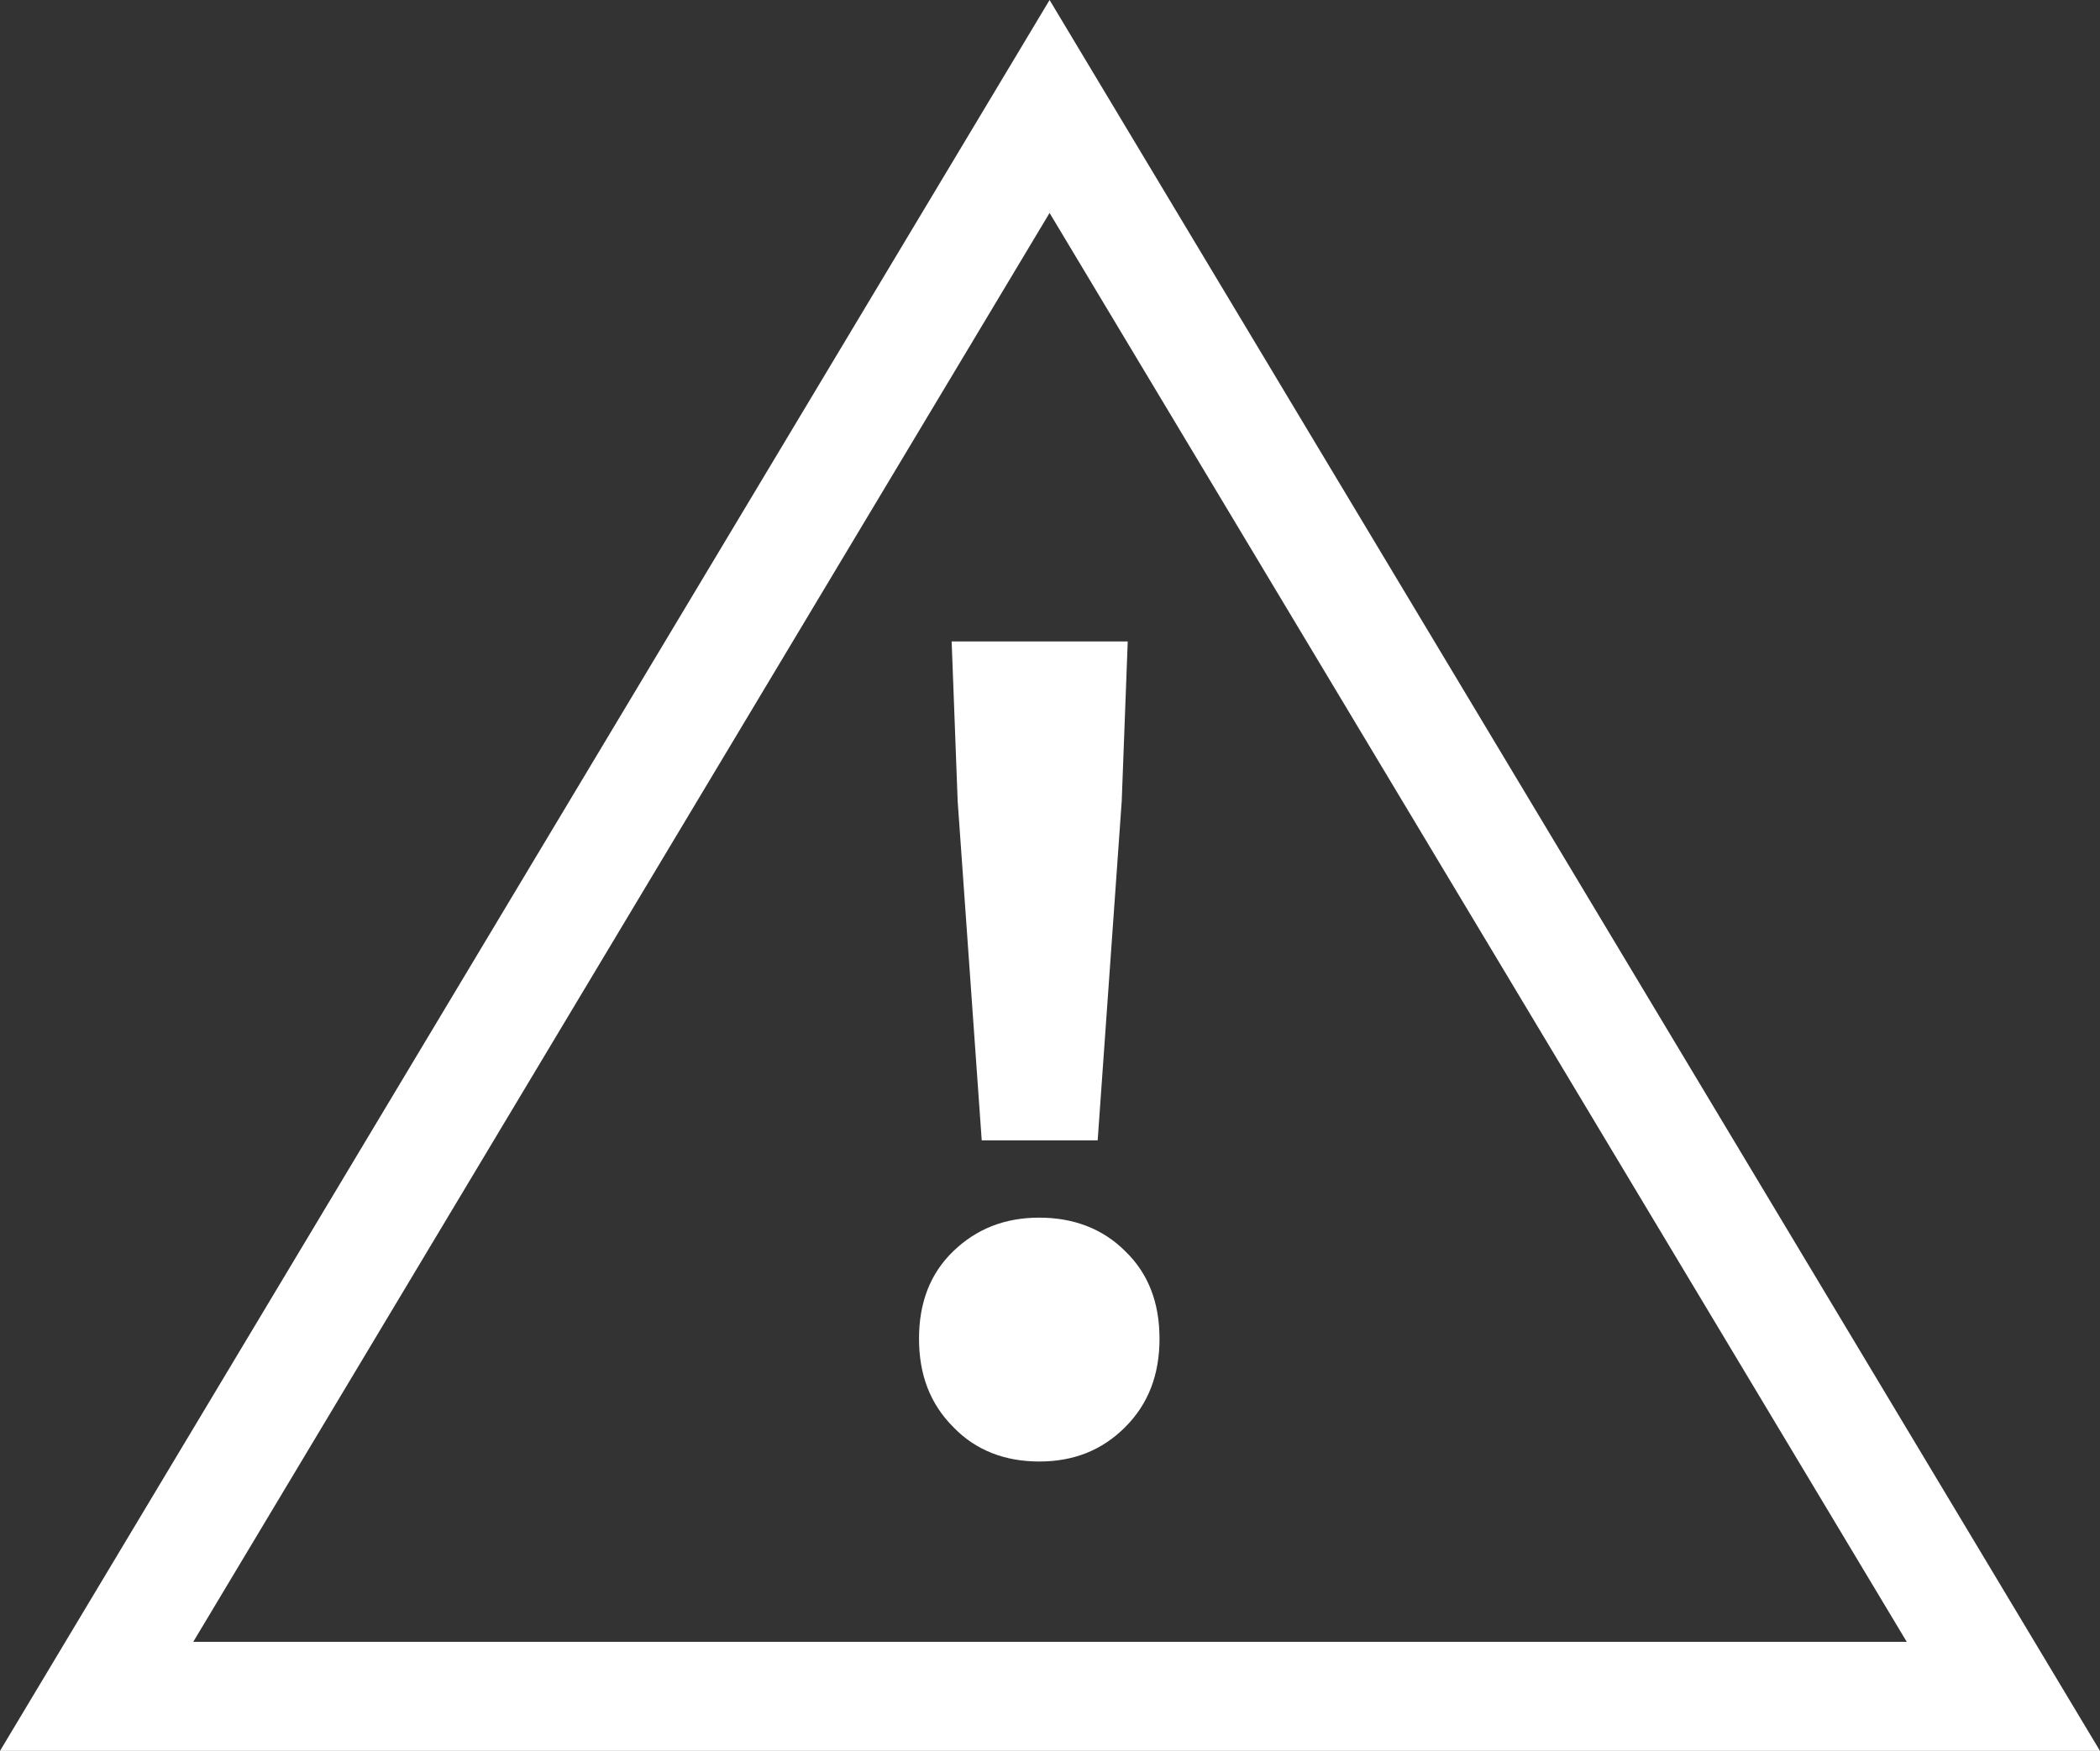 <?xml version="1.0" encoding="utf-8"?>
<!-- Generator: Adobe Illustrator 18.1.1, SVG Export Plug-In . SVG Version: 6.00 Build 0)  -->
<svg version="1.1" id="Calque_1" xmlns="http://www.w3.org/2000/svg" xmlns:xlink="http://www.w3.org/1999/xlink" x="0px" y="0px"
	 viewBox="0 0 244.5 203.9" enable-background="new 0 0 244.5 203.9" xml:space="preserve">
<rect x="0" y="0" width="244.5" height="203.9" fill="#333333" stroke="none"/>
<g>
	<path fill="#FFFFFF" d="M244.5,203.9H0L122.2,0L244.5,203.9z M22.5,191.2H222L122.2,24.8L22.5,191.2z"/>
	<g>
		<path fill="#FFFFFF" d="M107,155.9c0-4.2,1.3-7.6,4-10.2c2.7-2.6,6-3.9,10-3.9c4,0,7.4,1.3,10,3.9c2.7,2.6,4,6,4,10.2
			c0,4.2-1.3,7.6-4,10.3c-2.7,2.7-6,4-10,4c-4,0-7.4-1.3-10-4C108.3,163.5,107,160.1,107,155.9z M111.5,93.3l-0.7-18.6h20.5
			l-0.7,18.6l-2.8,39.5h-13.5L111.5,93.3z"/>
	</g>
</g>
</svg>
